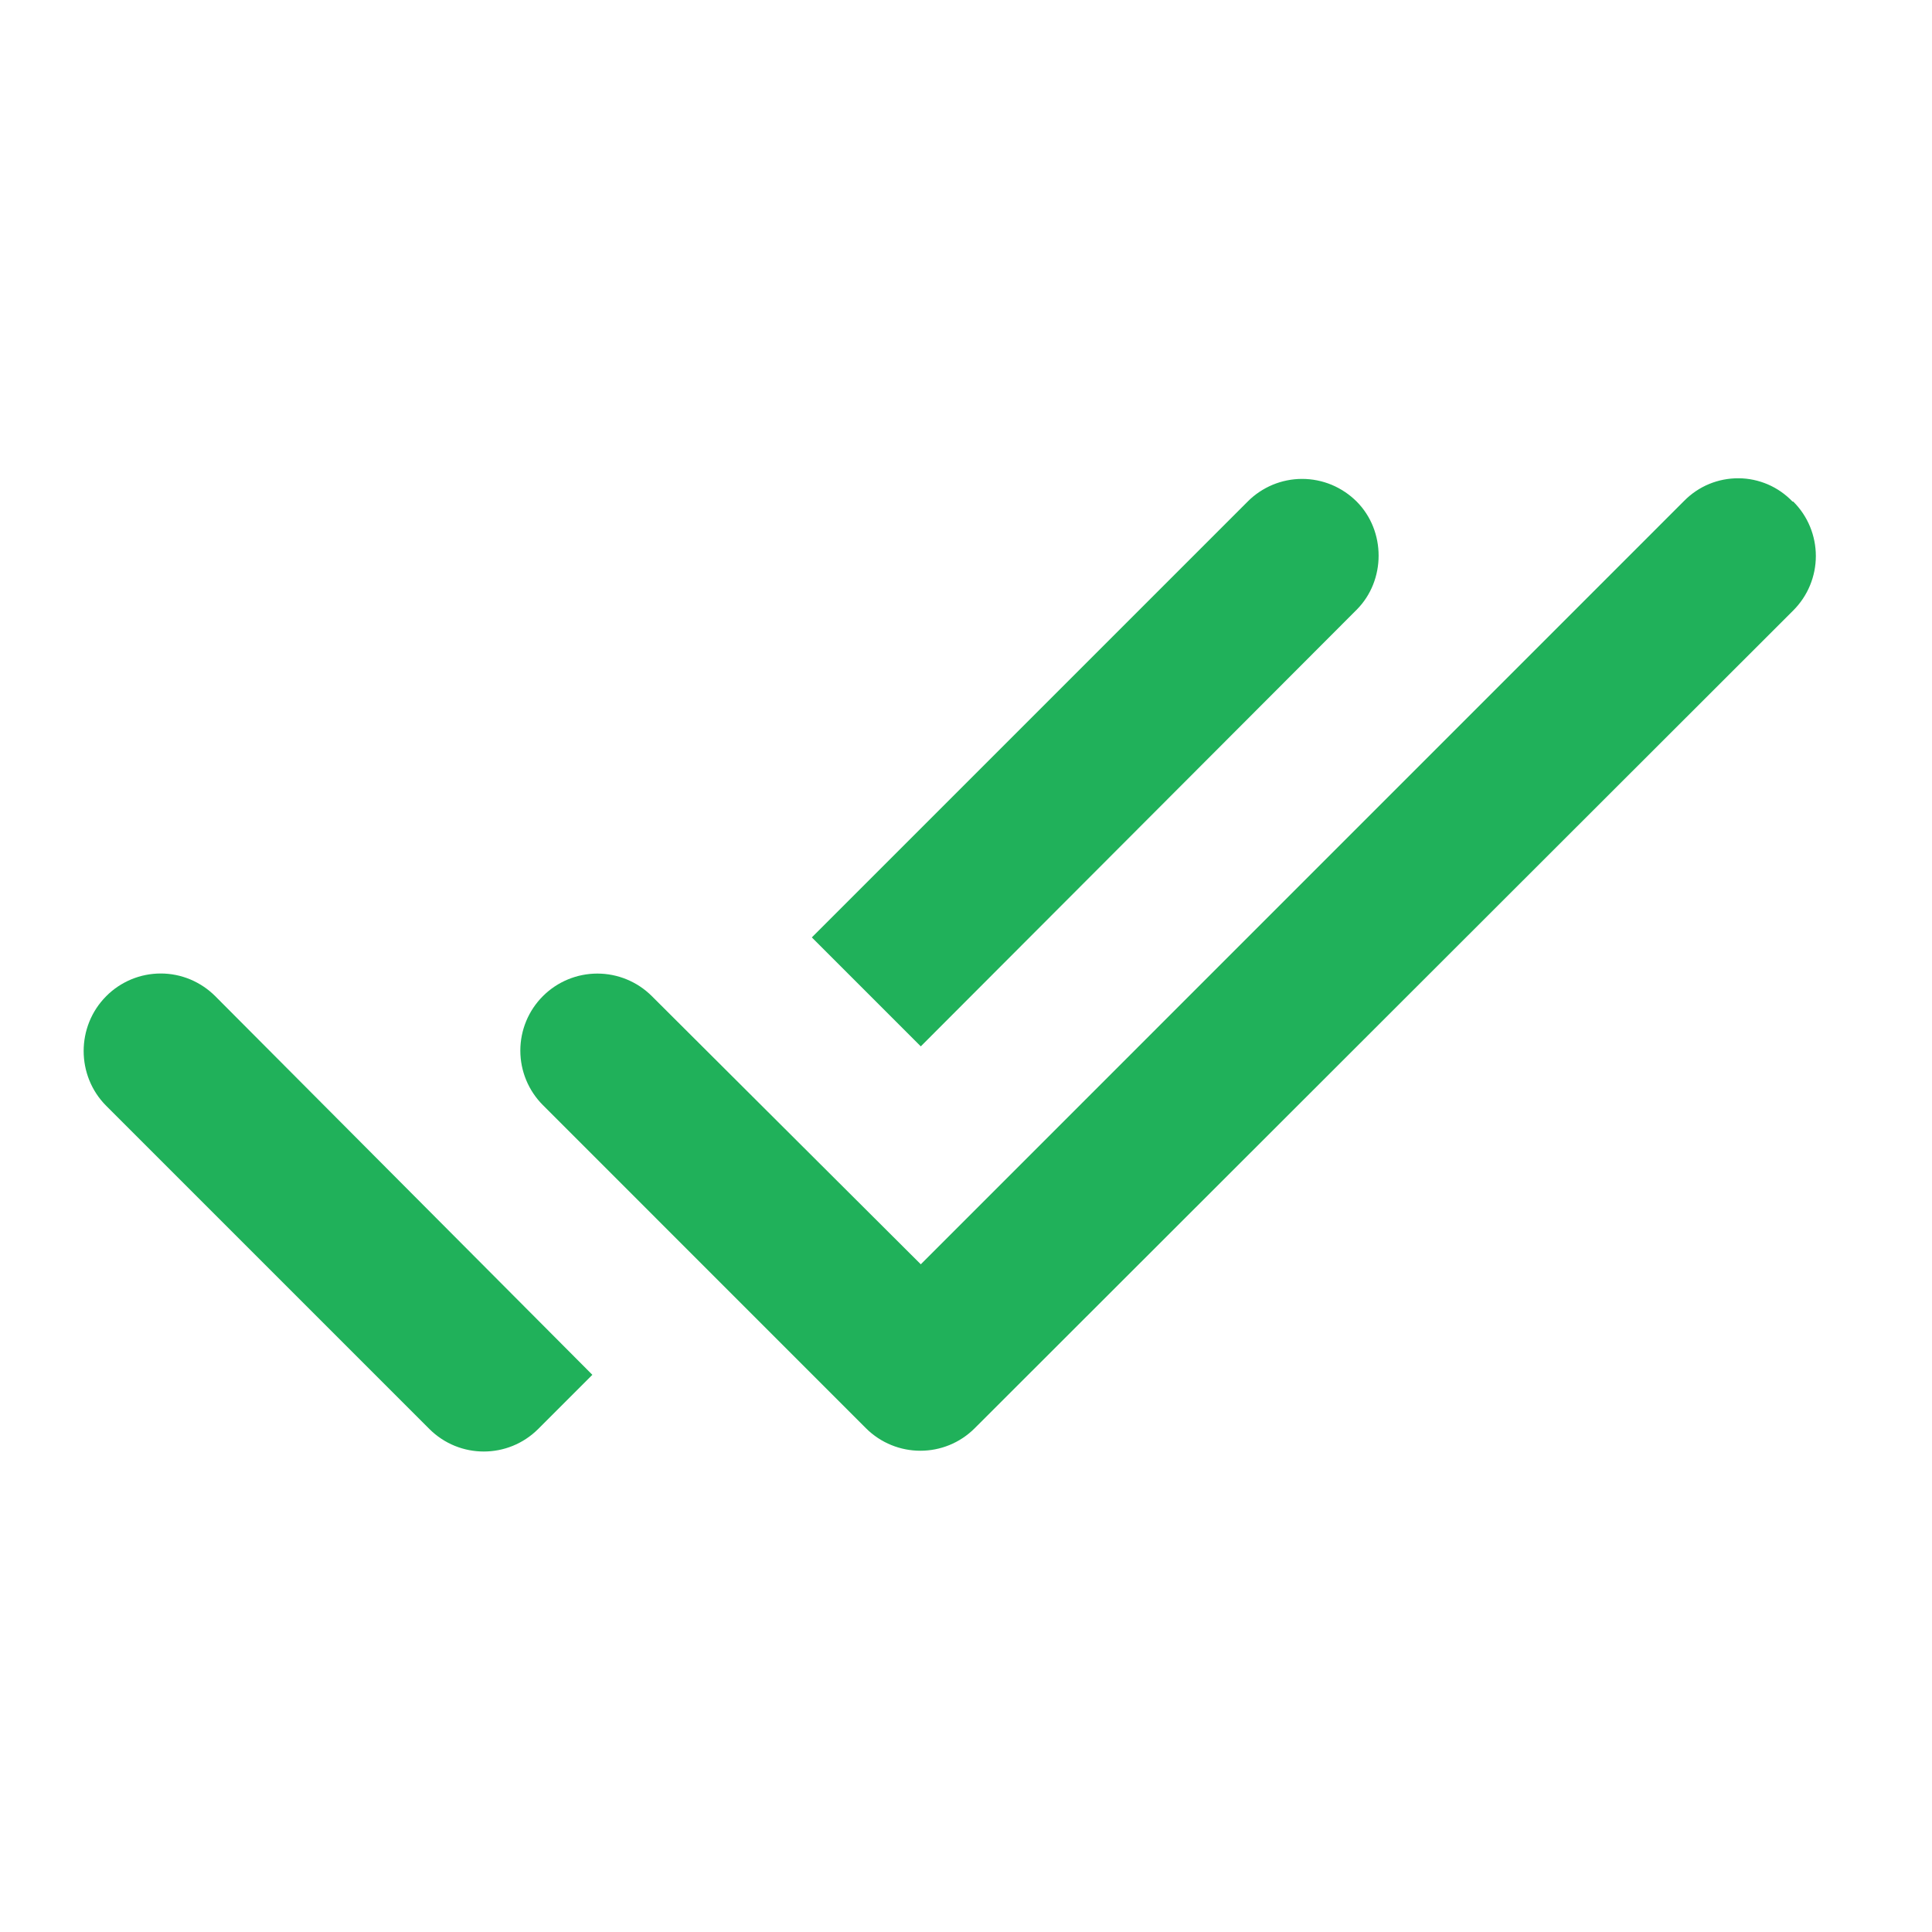 <svg width="25" height="25" viewBox="0 0 25 25" fill="none" xmlns="http://www.w3.org/2000/svg">
<g id="ic:round-done-all">
<path id="Vector" d="M17.555 6.49C17.462 6.397 17.352 6.324 17.231 6.273C17.11 6.223 16.98 6.197 16.849 6.197C16.719 6.197 16.589 6.223 16.468 6.273C16.347 6.324 16.237 6.397 16.145 6.49L10.505 12.13L11.915 13.54L17.555 7.89C17.934 7.51 17.934 6.87 17.555 6.49ZM21.794 6.48L11.915 16.36L8.435 12.89C8.248 12.703 7.994 12.598 7.73 12.598C7.465 12.598 7.212 12.703 7.025 12.89C6.838 13.077 6.733 13.33 6.733 13.595C6.733 13.859 6.838 14.113 7.025 14.3L11.204 18.48C11.595 18.87 12.225 18.87 12.614 18.48L23.204 7.9C23.297 7.807 23.371 7.697 23.421 7.576C23.471 7.455 23.497 7.326 23.497 7.195C23.497 7.064 23.471 6.934 23.421 6.813C23.371 6.692 23.297 6.582 23.204 6.49H23.195C23.104 6.395 22.996 6.32 22.876 6.268C22.756 6.217 22.627 6.189 22.497 6.189C22.366 6.188 22.237 6.213 22.116 6.263C21.995 6.313 21.886 6.387 21.794 6.48ZM1.375 14.31L5.555 18.49C5.945 18.88 6.575 18.88 6.965 18.49L7.665 17.79L2.785 12.89C2.692 12.797 2.582 12.724 2.461 12.673C2.34 12.623 2.211 12.597 2.08 12.597C1.949 12.597 1.819 12.623 1.698 12.673C1.577 12.724 1.467 12.797 1.375 12.89C0.985 13.28 0.985 13.92 1.375 14.31Z" fill="#20B15A"/>
</g>
</svg>
